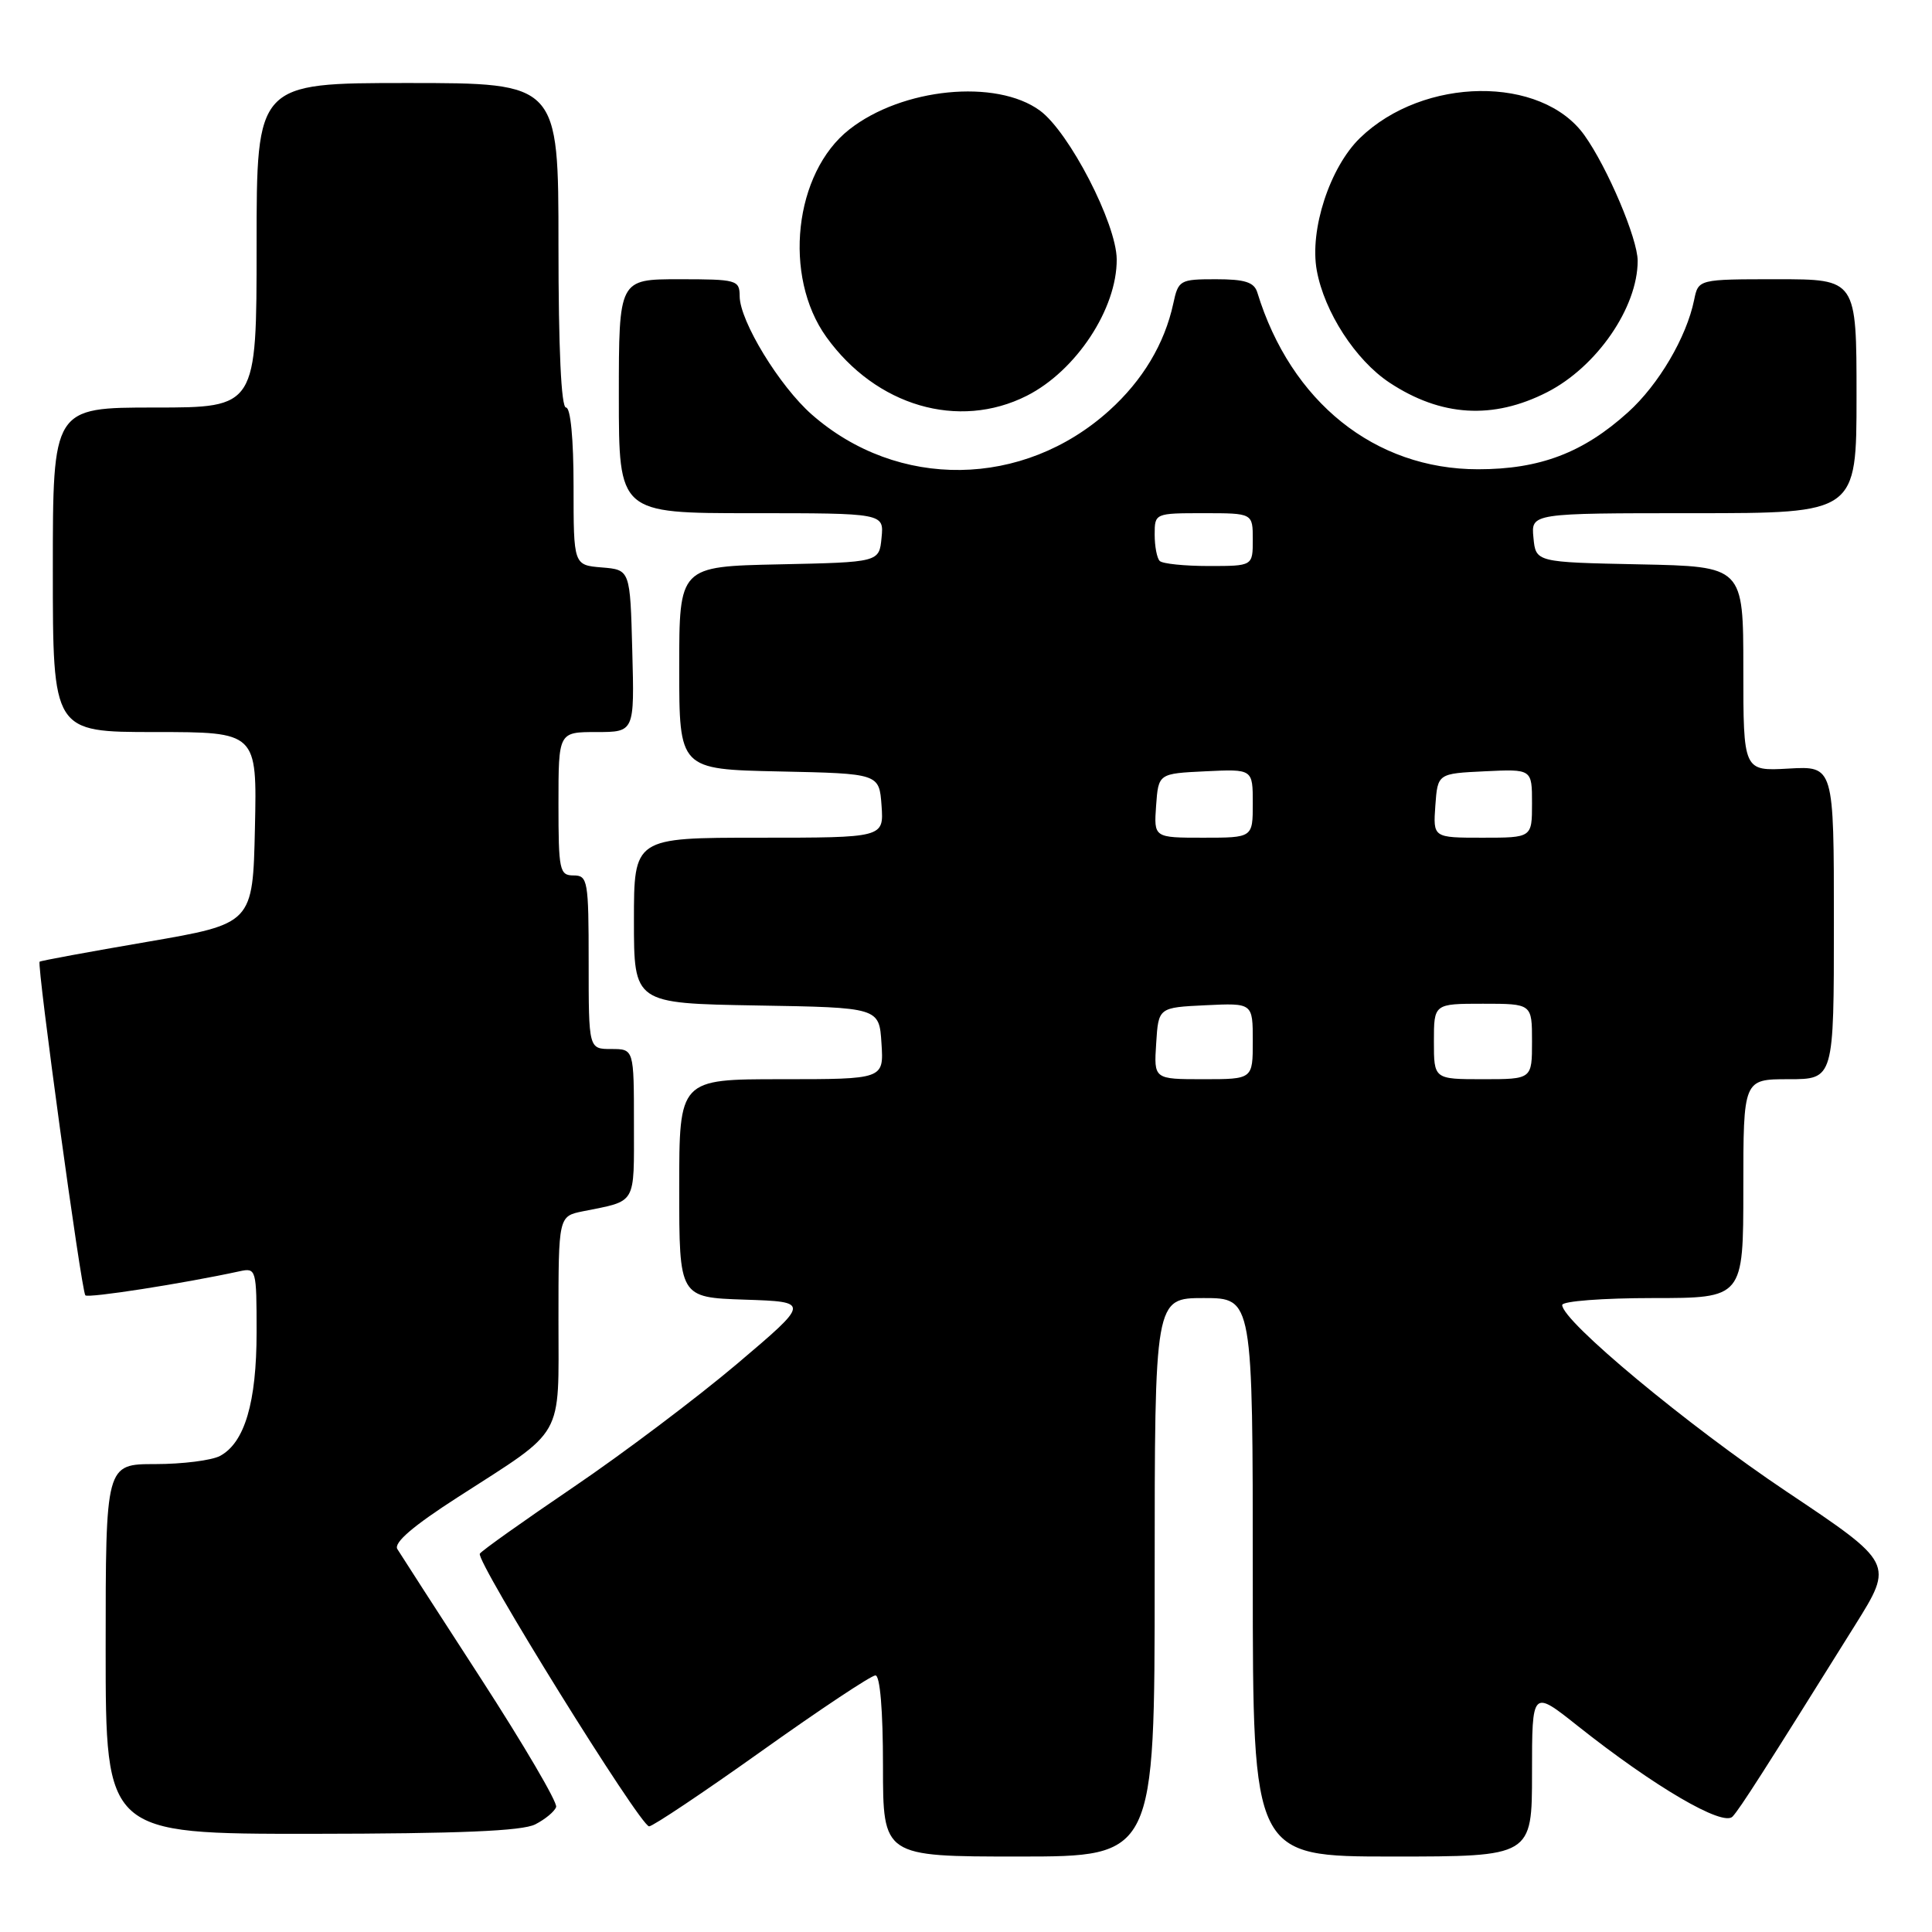 <?xml version="1.0" encoding="UTF-8" standalone="no"?>
<!DOCTYPE svg PUBLIC "-//W3C//DTD SVG 1.1//EN" "http://www.w3.org/Graphics/SVG/1.1/DTD/svg11.dtd" >
<svg xmlns="http://www.w3.org/2000/svg" xmlns:xlink="http://www.w3.org/1999/xlink" version="1.1" viewBox="0 0 256 256">
 <g >
 <path fill="currentColor"
d=" M 153.00 209.00 C 153.00 172.00 153.00 172.00 159.50 172.00 C 166.00 172.00 166.00 172.00 166.00 209.00 C 166.00 246.00 166.00 246.00 184.50 246.00 C 203.00 246.00 203.00 246.00 203.00 234.94 C 203.00 223.88 203.00 223.88 209.05 228.69 C 219.19 236.74 228.33 242.09 229.58 240.70 C 230.61 239.57 233.61 234.88 245.82 215.32 C 250.93 207.14 250.93 207.14 236.71 197.63 C 223.56 188.82 207.00 175.05 207.00 172.92 C 207.00 172.41 212.40 172.00 219.00 172.00 C 231.00 172.00 231.00 172.00 231.00 157.50 C 231.00 143.00 231.00 143.00 237.00 143.00 C 243.00 143.00 243.00 143.00 243.00 122.25 C 243.00 101.50 243.00 101.50 237.00 101.84 C 231.00 102.18 231.00 102.18 231.00 88.62 C 231.00 75.06 231.00 75.06 217.25 74.78 C 203.50 74.50 203.50 74.50 203.19 71.25 C 202.87 68.00 202.87 68.00 224.44 68.00 C 246.00 68.00 246.00 68.00 246.00 52.50 C 246.00 37.00 246.00 37.00 235.52 37.00 C 225.04 37.00 225.04 37.00 224.48 39.75 C 223.47 44.69 219.78 50.97 215.72 54.63 C 209.78 60.00 204.04 62.18 195.85 62.18 C 182.17 62.18 171.05 53.27 166.60 38.75 C 166.18 37.39 164.96 37.00 161.11 37.00 C 156.33 37.00 156.13 37.12 155.46 40.25 C 154.31 45.55 151.41 50.40 146.99 54.39 C 135.58 64.70 118.95 64.92 107.57 54.93 C 103.28 51.16 98.02 42.54 98.01 39.25 C 98.00 37.10 97.63 37.00 90.00 37.00 C 82.00 37.00 82.00 37.00 82.00 52.50 C 82.00 68.00 82.00 68.00 99.56 68.00 C 117.13 68.00 117.13 68.00 116.81 71.25 C 116.50 74.50 116.50 74.50 103.25 74.78 C 90.00 75.06 90.00 75.06 90.00 88.50 C 90.00 101.94 90.00 101.94 103.25 102.22 C 116.50 102.50 116.50 102.50 116.81 106.75 C 117.11 111.00 117.11 111.00 100.56 111.00 C 84.00 111.00 84.00 111.00 84.00 121.98 C 84.00 132.95 84.00 132.95 100.25 133.23 C 116.50 133.50 116.50 133.50 116.80 138.25 C 117.11 143.00 117.11 143.00 103.55 143.00 C 90.00 143.00 90.00 143.00 90.00 157.46 C 90.00 171.92 90.00 171.92 98.68 172.21 C 107.36 172.50 107.36 172.50 97.65 180.73 C 92.30 185.25 82.55 192.60 75.97 197.06 C 69.40 201.52 63.82 205.48 63.58 205.87 C 63.00 206.81 84.84 242.00 86.01 242.00 C 86.50 242.00 93.23 237.50 100.95 232.00 C 108.67 226.50 115.44 222.00 116.00 222.00 C 116.61 222.00 117.00 226.63 117.00 234.00 C 117.00 246.00 117.00 246.00 135.00 246.00 C 153.00 246.00 153.00 246.00 153.00 209.00 Z  M 70.92 241.74 C 72.25 241.06 73.50 240.02 73.69 239.43 C 73.89 238.84 69.40 231.19 63.73 222.43 C 58.05 213.67 53.07 205.94 52.65 205.26 C 52.14 204.42 54.74 202.19 60.70 198.36 C 74.97 189.17 74.00 190.88 74.00 174.91 C 74.00 161.16 74.00 161.16 77.25 160.50 C 84.42 159.06 84.00 159.78 84.00 148.93 C 84.00 139.00 84.00 139.00 81.00 139.00 C 78.00 139.00 78.00 139.00 78.00 127.50 C 78.00 116.67 77.88 116.00 76.00 116.00 C 74.14 116.00 74.00 115.33 74.00 106.50 C 74.00 97.00 74.00 97.00 79.03 97.00 C 84.07 97.00 84.07 97.00 83.78 86.25 C 83.50 75.50 83.50 75.50 79.75 75.19 C 76.00 74.88 76.00 74.88 76.00 64.44 C 76.00 58.15 75.60 54.00 75.00 54.00 C 74.36 54.00 74.00 46.17 74.00 32.50 C 74.00 11.00 74.00 11.00 54.00 11.00 C 34.00 11.00 34.00 11.00 34.00 32.50 C 34.00 54.00 34.00 54.00 20.50 54.00 C 7.00 54.00 7.00 54.00 7.00 75.50 C 7.00 97.00 7.00 97.00 20.53 97.00 C 34.06 97.00 34.06 97.00 33.78 109.70 C 33.50 122.39 33.50 122.39 19.50 124.80 C 11.80 126.12 5.39 127.30 5.25 127.43 C 4.86 127.80 10.79 171.12 11.31 171.64 C 11.70 172.03 24.19 170.09 31.75 168.45 C 33.95 167.97 34.00 168.17 34.00 176.51 C 34.00 185.83 32.42 191.17 29.15 192.92 C 28.04 193.51 24.18 194.00 20.57 194.00 C 14.00 194.00 14.00 194.00 14.00 218.50 C 14.00 243.00 14.00 243.00 41.25 242.99 C 60.88 242.97 69.18 242.62 70.92 241.74 Z  M 136.06 52.44 C 142.60 49.13 148.02 40.90 147.97 34.35 C 147.93 29.61 141.67 17.49 137.79 14.65 C 132.00 10.42 119.53 11.65 112.53 17.16 C 105.22 22.91 103.71 36.60 109.50 44.66 C 116.08 53.81 127.01 57.01 136.06 52.44 Z  M 205.00 51.97 C 211.58 48.61 217.00 40.75 217.00 34.56 C 217.00 31.64 213.01 22.22 209.95 17.93 C 204.27 9.96 188.61 10.14 180.21 18.28 C 176.21 22.16 173.50 30.46 174.48 35.83 C 175.48 41.34 179.62 47.72 184.10 50.69 C 190.94 55.21 197.82 55.63 205.00 51.97 Z  M 153.20 138.25 C 153.50 133.50 153.50 133.50 159.75 133.20 C 166.00 132.90 166.00 132.90 166.00 137.95 C 166.00 143.00 166.00 143.00 159.45 143.00 C 152.89 143.00 152.89 143.00 153.20 138.25 Z  M 190.00 138.00 C 190.00 133.00 190.00 133.00 196.50 133.00 C 203.00 133.00 203.00 133.00 203.00 138.00 C 203.00 143.00 203.00 143.00 196.50 143.00 C 190.00 143.00 190.00 143.00 190.00 138.00 Z  M 153.19 106.75 C 153.50 102.50 153.50 102.50 159.75 102.20 C 166.00 101.90 166.00 101.90 166.00 106.45 C 166.00 111.00 166.00 111.00 159.44 111.00 C 152.89 111.00 152.89 111.00 153.19 106.75 Z  M 190.19 106.75 C 190.50 102.50 190.50 102.50 196.75 102.20 C 203.00 101.90 203.00 101.90 203.00 106.45 C 203.00 111.00 203.00 111.00 196.44 111.00 C 189.89 111.00 189.89 111.00 190.19 106.75 Z  M 153.67 74.33 C 153.30 73.97 153.00 72.39 153.00 70.83 C 153.00 68.01 153.03 68.00 159.50 68.00 C 166.00 68.00 166.00 68.00 166.00 71.50 C 166.00 75.00 166.00 75.00 160.17 75.00 C 156.96 75.00 154.03 74.70 153.67 74.33 Z "/>
</g>
</svg>